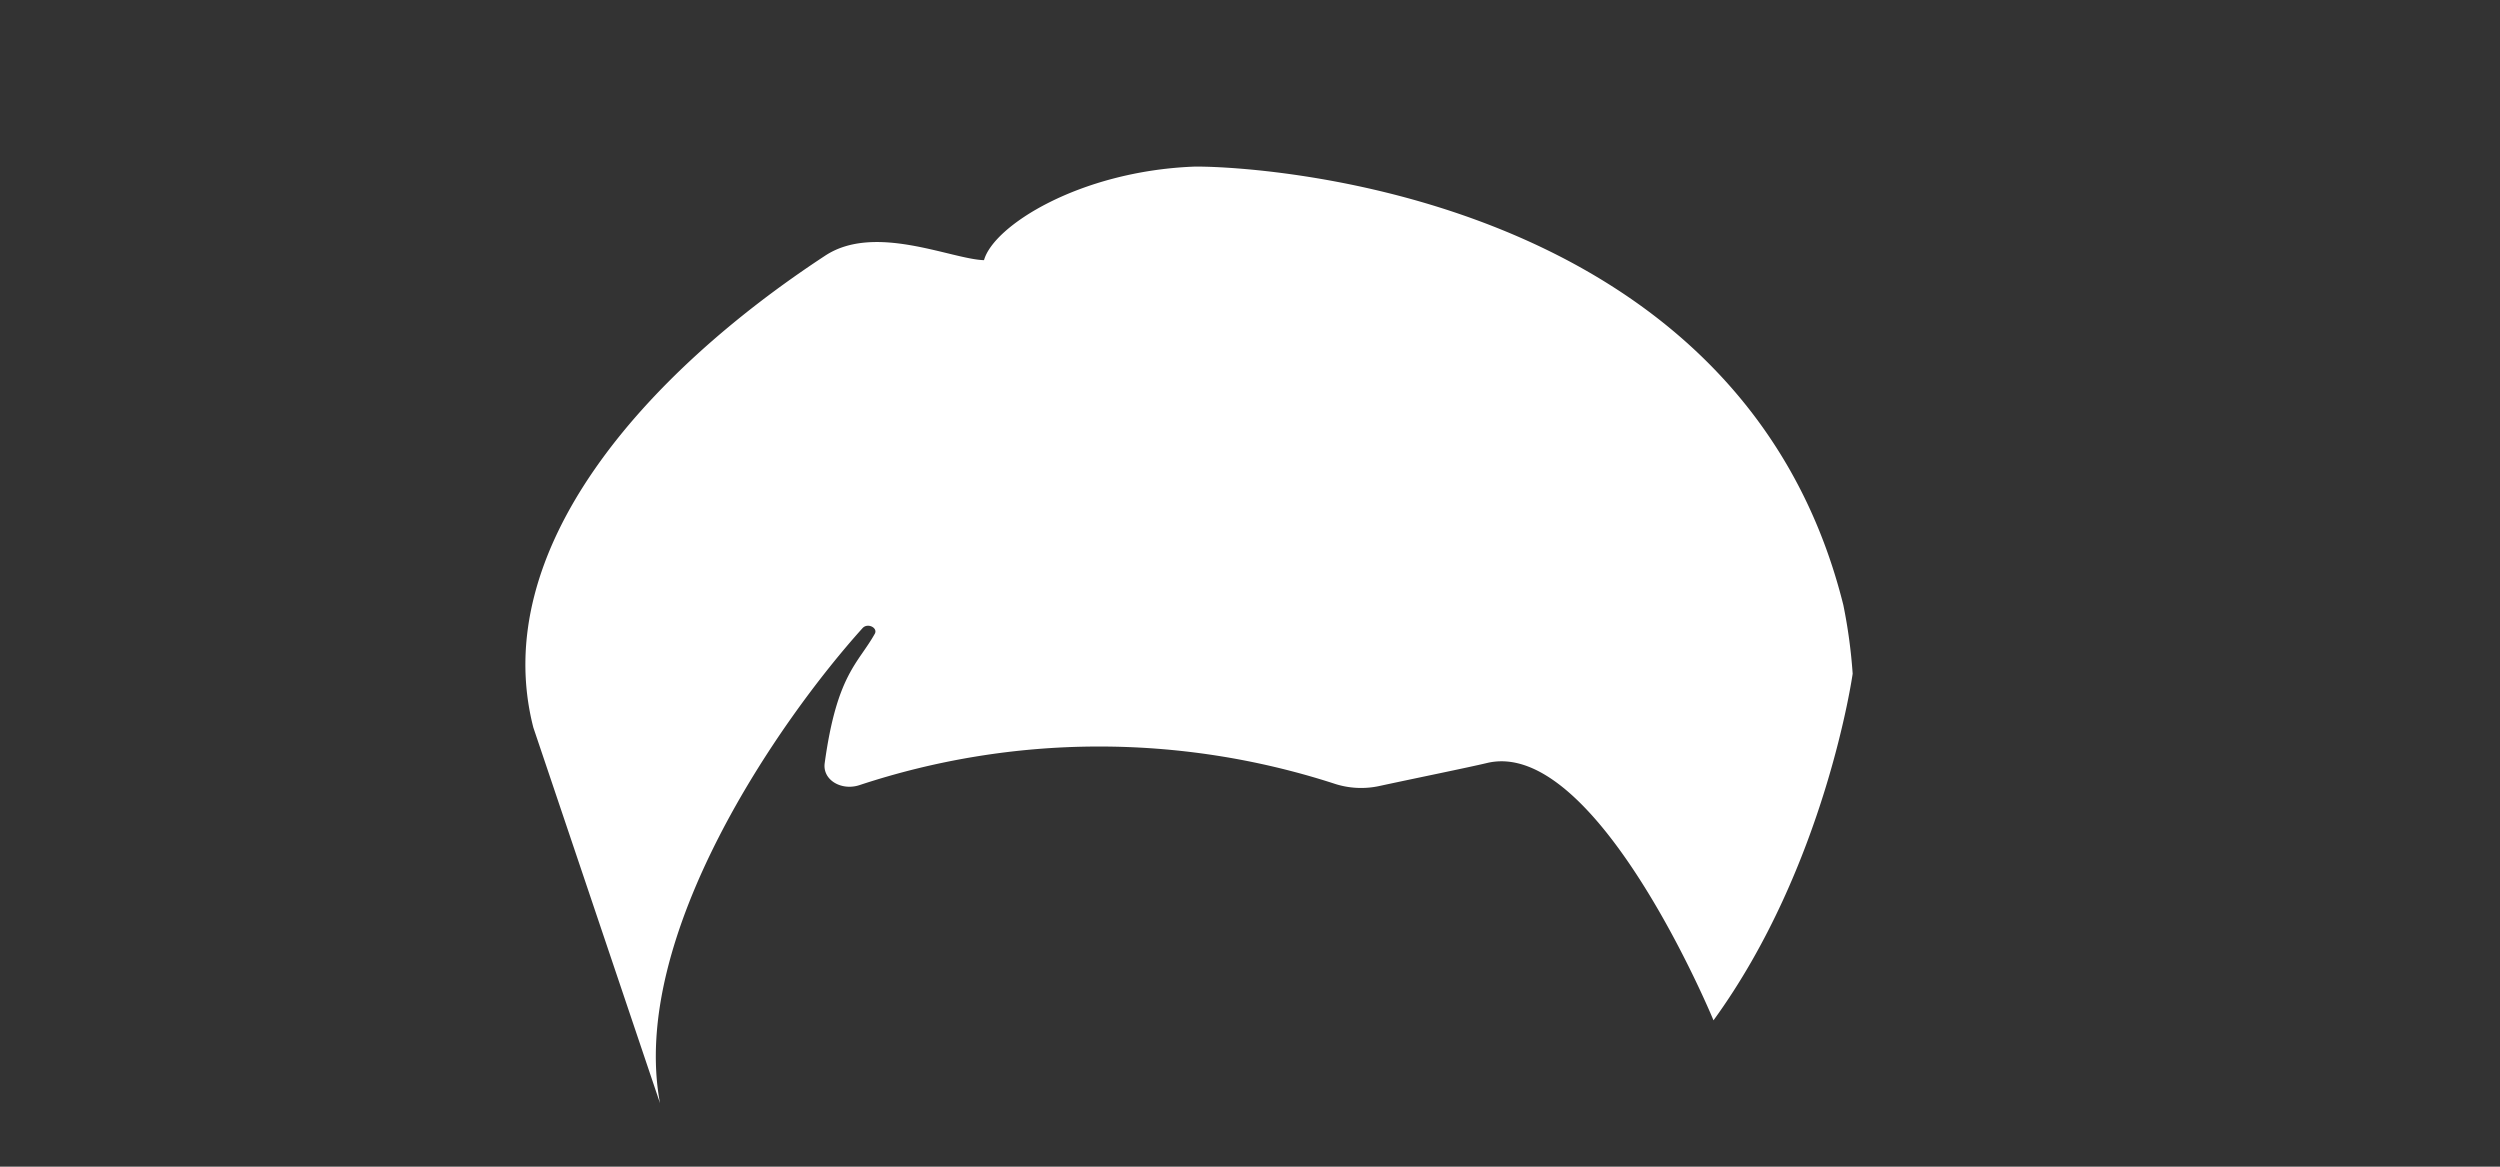 <svg xmlns="http://www.w3.org/2000/svg" viewBox="0 0 150 70">
  <rect x="0" y="0" width="150" height="70" fill="#333333" stroke="none"/>
  <defs>
    <style>
      .cls-1 {
        fill: #fff;
      }
    </style>
  </defs>
  <g id="front-hair">
    <path class="cls-1" d="M49.51,15.34C38.69,22.44,29.27,33,32,43.65L39.6,66.19c-1.87-10,7.19-23,12.16-28.51.31-.33.94,0,.72.36-1,1.78-2.27,2.43-3,7.76-.13,1,1,1.66,2.08,1.31A45.8,45.8,0,0,1,80,47a5.15,5.15,0,0,0,2.81.15c2.08-.45,5.33-1.11,6.41-1.37,6.57-1.57,13.59,15.44,13.59,15.44,6.73-9.26,8.35-20.8,8.35-20.8a31.57,31.57,0,0,0-.56-4.12C104.23,10.74,73.64,9.92,71.57,10c-6.81.29-11.95,3.54-12.53,5.61C57.07,15.55,52.48,13.38,49.51,15.34Z"/>
  </g>
</svg>

